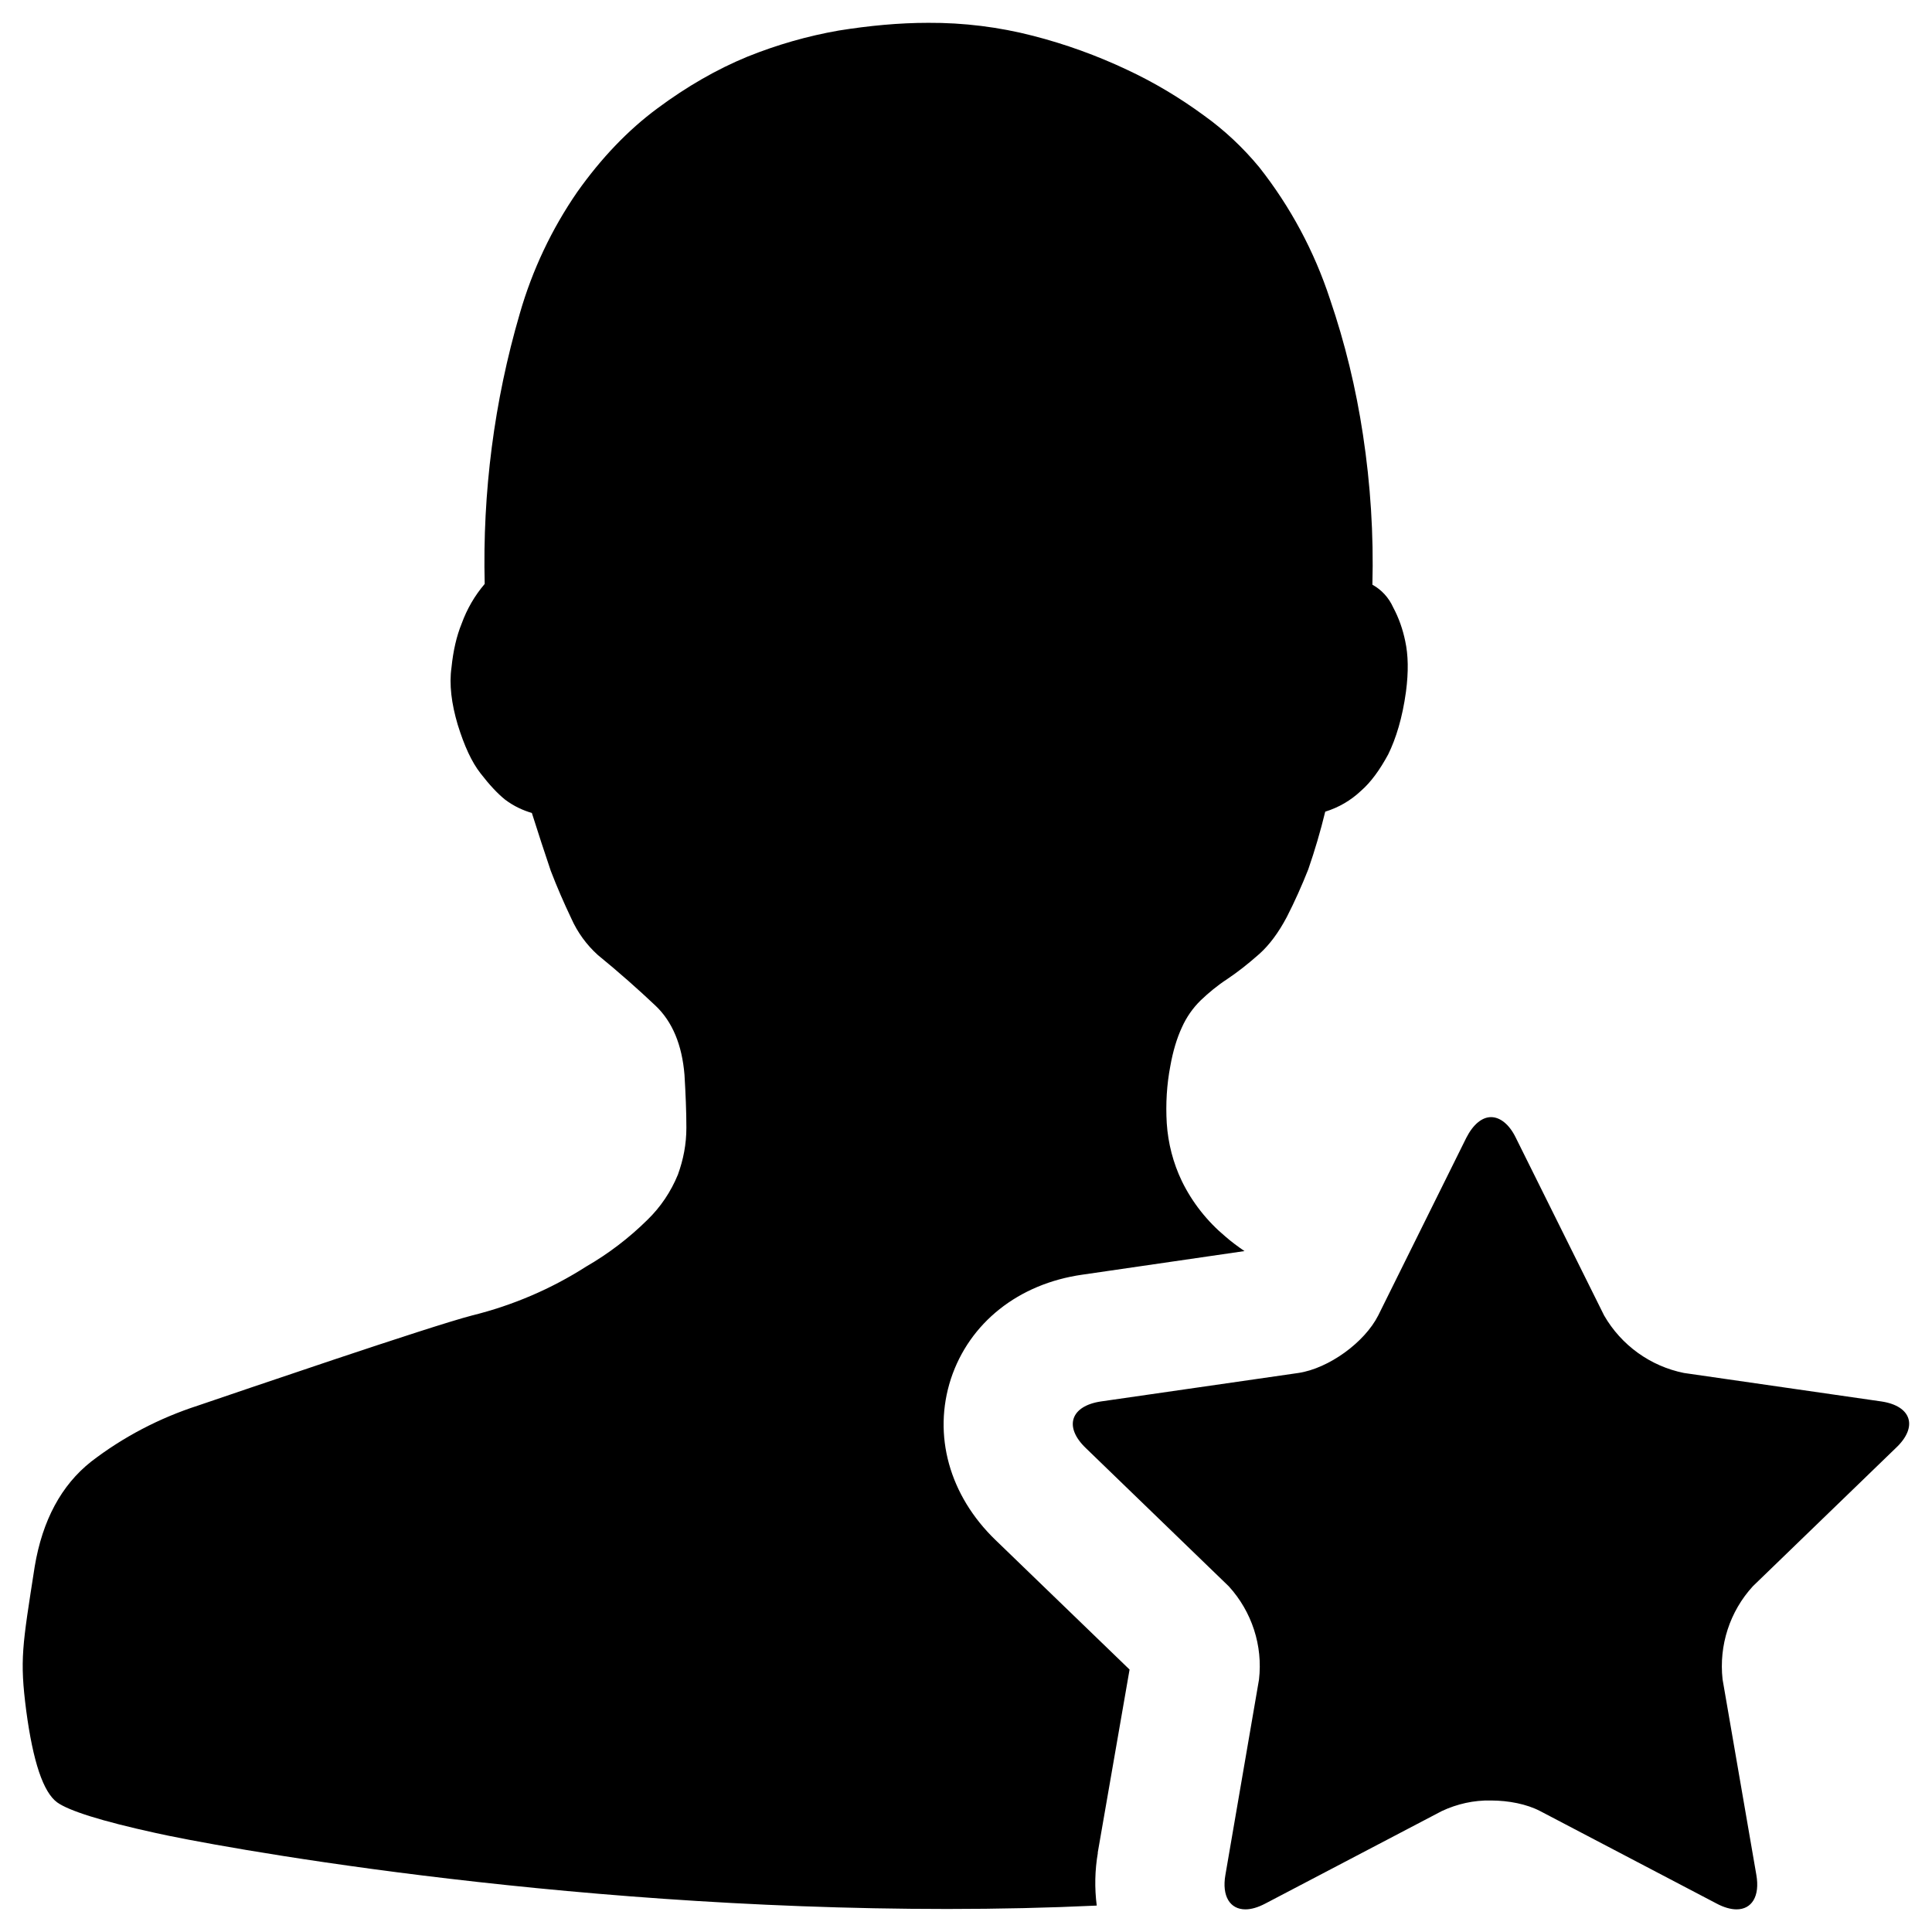 <svg class="icon" viewBox="0 0 1024 1024" xmlns="http://www.w3.org/2000/svg" width="200" height="200"><path d="M527.7 816.3c-24.6-23.7-33.4-55.7-23.7-85.5 9.8-29.7 35.8-50.4 69.7-55.2l85.9-12.5c-3.5-2.4-6.9-4.9-10.1-7.7-9.7-8.1-17.6-18.1-23.1-29.4-4.6-9.6-7.3-20-8-30.7-.6-10.3 0-20.4 1.9-30.3 1.4-7.9 3.5-14.8 6.1-20.4 2.4-5.4 5.8-10.3 10-14.4 4.1-3.9 8.6-7.7 14.1-11.3 5.5-3.7 10.9-7.9 17.1-13.4 5.2-4.7 10-11.1 14.4-19.4 4.2-8.2 8-16.7 11.4-25.3 3.5-10.1 6.5-20.3 9-30.6 7.1-2.2 13.5-5.9 18.9-11 5.3-4.6 10-11.1 14.5-19.4 4.1-8.4 7.5-19.3 9.4-33.2 1.4-10.7 1.2-19.4-.4-26.8-1.3-6.3-3.4-12.3-6.4-17.9-2.3-5.1-6.1-9.3-11-12 .7-26.6-1-53.2-5-79.5-3.7-24.5-9.5-48.5-17.5-71.9-8.3-25.3-21-49-37.5-69.9-8.6-10.4-18.4-19.6-29.3-27.4-12.8-9.4-26.5-17.6-40.9-24.3-15.9-7.5-32.5-13.5-49.6-17.9-18.2-4.7-36.9-7-55.6-6.9-15.4 0-31.3 1.5-47.5 4.1-16.6 2.9-32.9 7.6-48.5 13.9-16 6.6-31.9 15.7-47.5 27.3-15.7 11.6-29.8 26.4-42.5 44.3-13.6 19.7-23.9 41.5-30.5 64.5-13.6 46.5-19.8 94.8-18.6 143.3-5.3 6.2-9.4 13.3-12.2 21-2.7 6.6-4.5 14.4-5.4 23.3-1.3 8.9 0 19.2 3.3 30.3 3.5 11.3 7.4 19.8 12.1 25.8 4.7 6.1 9 10.7 13.1 14 4.7 3.5 9.4 5.6 14.1 7 3.3 10.5 6.7 20.8 10 30.6 3.3 8.6 6.9 16.9 10.9 25.3 3.3 7.4 8.1 14 14.1 19.4 11.5 9.4 21.5 18.3 30.5 26.8s14.1 20.8 15.4 36.7c.6 10.1 1 19.4 1 28 0 8.8-1.6 16.9-4.5 24.9-3.7 9-9.1 17.1-16.1 23.9-9.7 9.6-20.7 18-32.5 24.8-18.6 11.9-39 20.6-60.4 25.9-23.1 6-123.6 40.4-145.4 47.8-20.4 6.6-39.6 16.6-56.6 29.7-15.8 12.5-25.8 31.1-29.9 55.6-6.6 42.4-8 49.2-4.5 76.4 3.6 27 9 43.2 16.4 48.6 6.1 4.4 23.3 9.9 52.1 16.2 28.8 6.5 209.6 40.3 419.6 40.3 27.4 0 53.8-.6 79.3-1.8-1.2-9.3-1-18.8.6-28l-.1.1 16.9-97.2-71-68.6zm469.5-73.5l-104.7-15.1c-17.8-3.6-33.2-14.7-42.3-30.5L803.4 603c-3.5-7.2-8.4-10.9-13.1-10.9-4.7 0-9.4 3.7-13.1 10.9l-46.7 94.2c-7.3 14.4-26.3 28.1-42.3 30.5l-104.7 15.1c-16 2.4-19.8 13.4-8 24.7l75.8 73.3c12.2 13.4 18.1 31.4 16 49.4l-17.8 103.5c-2 11.4 2.5 18.3 10.6 18.3 3.1 0 6.6-1 10.6-3.1l93.5-49c8.1-3.8 17-5.8 26-5.6 9.4 0 19 1.9 26.1 5.6l93.5 49c3.9 2.1 7.6 3.1 10.6 3.1 8 0 12.5-6.8 10.5-18.3L913 890.1c-2-18 3.8-36 16.1-49.4l75.8-73.3c11.8-11.1 8.3-22.2-7.7-24.6z"/></svg>